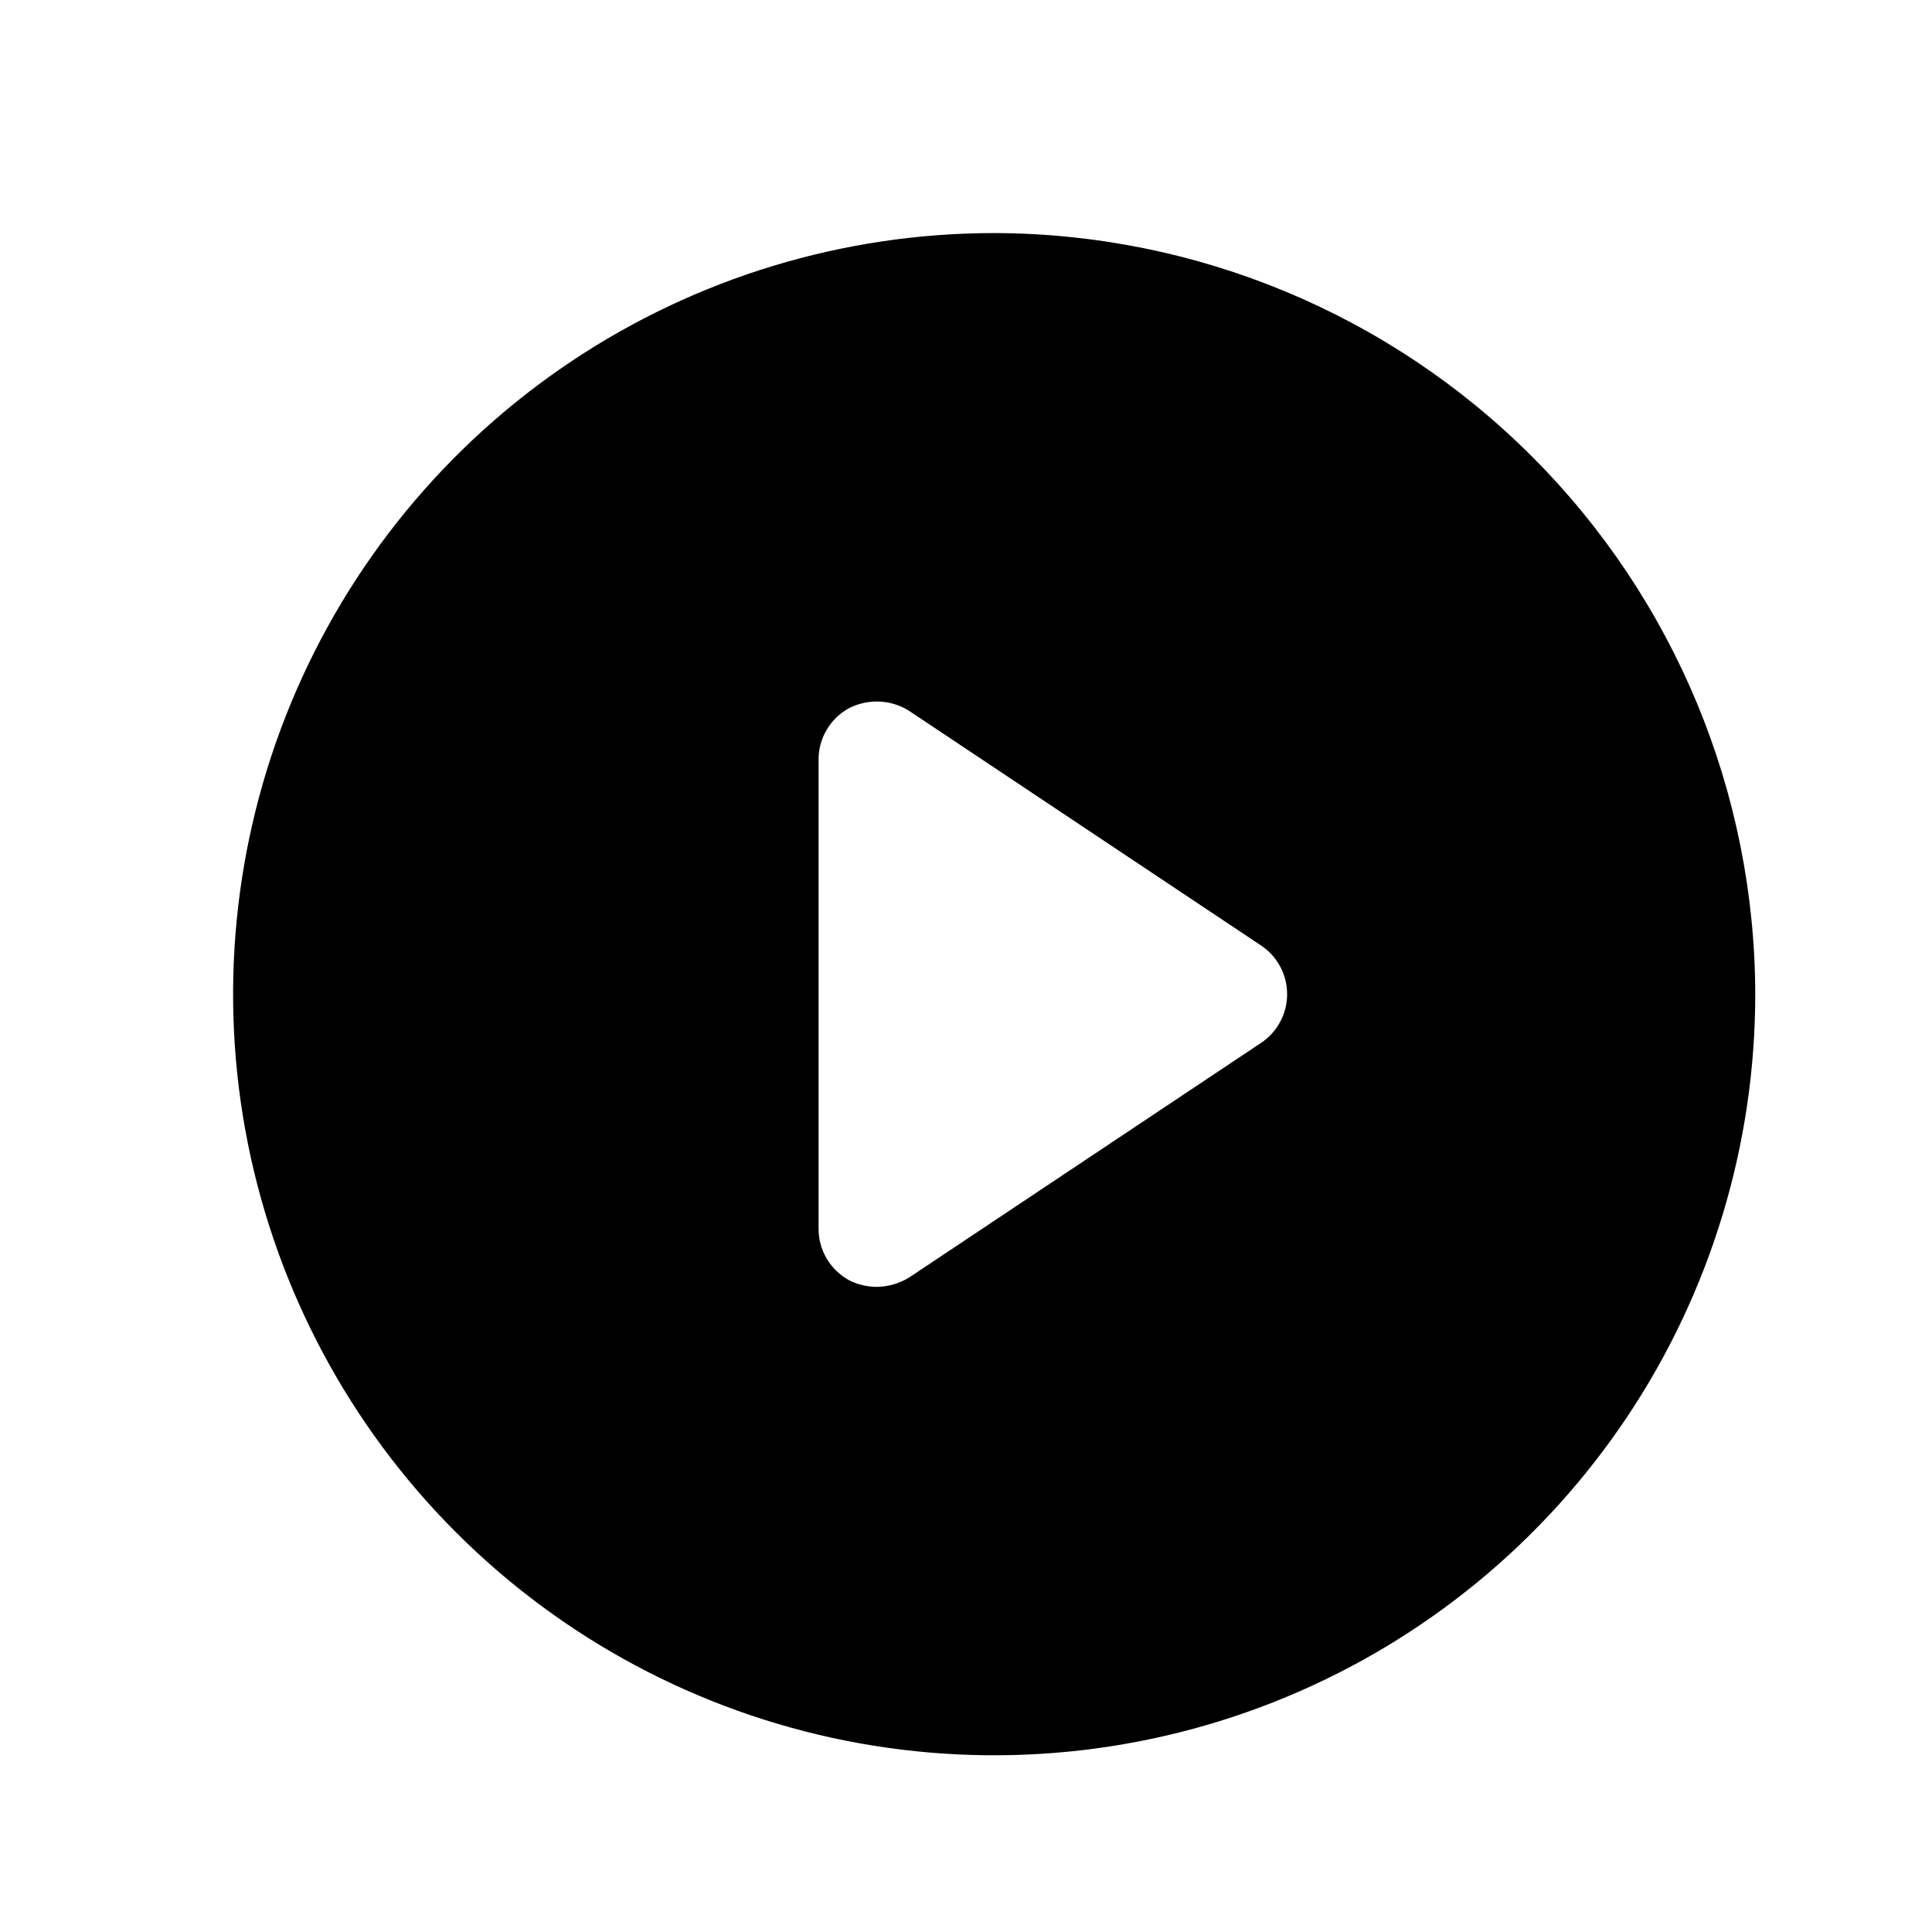<svg width="33" height="33" viewBox="0 0 33 33" fill="none" xmlns="http://www.w3.org/2000/svg">
<path d="M16.982 3.981C14.41 3.981 11.897 4.744 9.759 6.172C7.621 7.601 5.955 9.631 4.971 12.007C3.987 14.382 3.73 16.996 4.231 19.518C4.733 22.039 5.971 24.356 7.789 26.174C9.607 27.992 11.924 29.23 14.445 29.732C16.967 30.233 19.581 29.976 21.956 28.992C24.332 28.008 26.362 26.342 27.791 24.204C29.219 22.066 29.981 19.553 29.981 16.981C29.975 13.536 28.603 10.233 26.166 7.796C23.73 5.36 20.427 3.988 16.982 3.981ZM21.531 17.819L15.531 21.819C15.366 21.921 15.176 21.977 14.982 21.981C14.816 21.981 14.654 21.943 14.506 21.869C14.347 21.783 14.213 21.654 14.121 21.498C14.028 21.342 13.98 21.163 13.982 20.981V12.981C13.98 12.8 14.028 12.621 14.121 12.465C14.213 12.308 14.347 12.18 14.506 12.094C14.667 12.013 14.846 11.975 15.026 11.983C15.205 11.992 15.38 12.047 15.531 12.144L21.531 16.144C21.671 16.235 21.785 16.359 21.864 16.505C21.944 16.651 21.985 16.815 21.985 16.981C21.985 17.148 21.944 17.311 21.864 17.458C21.785 17.604 21.671 17.728 21.531 17.819Z" fill="black"/>
</svg>
